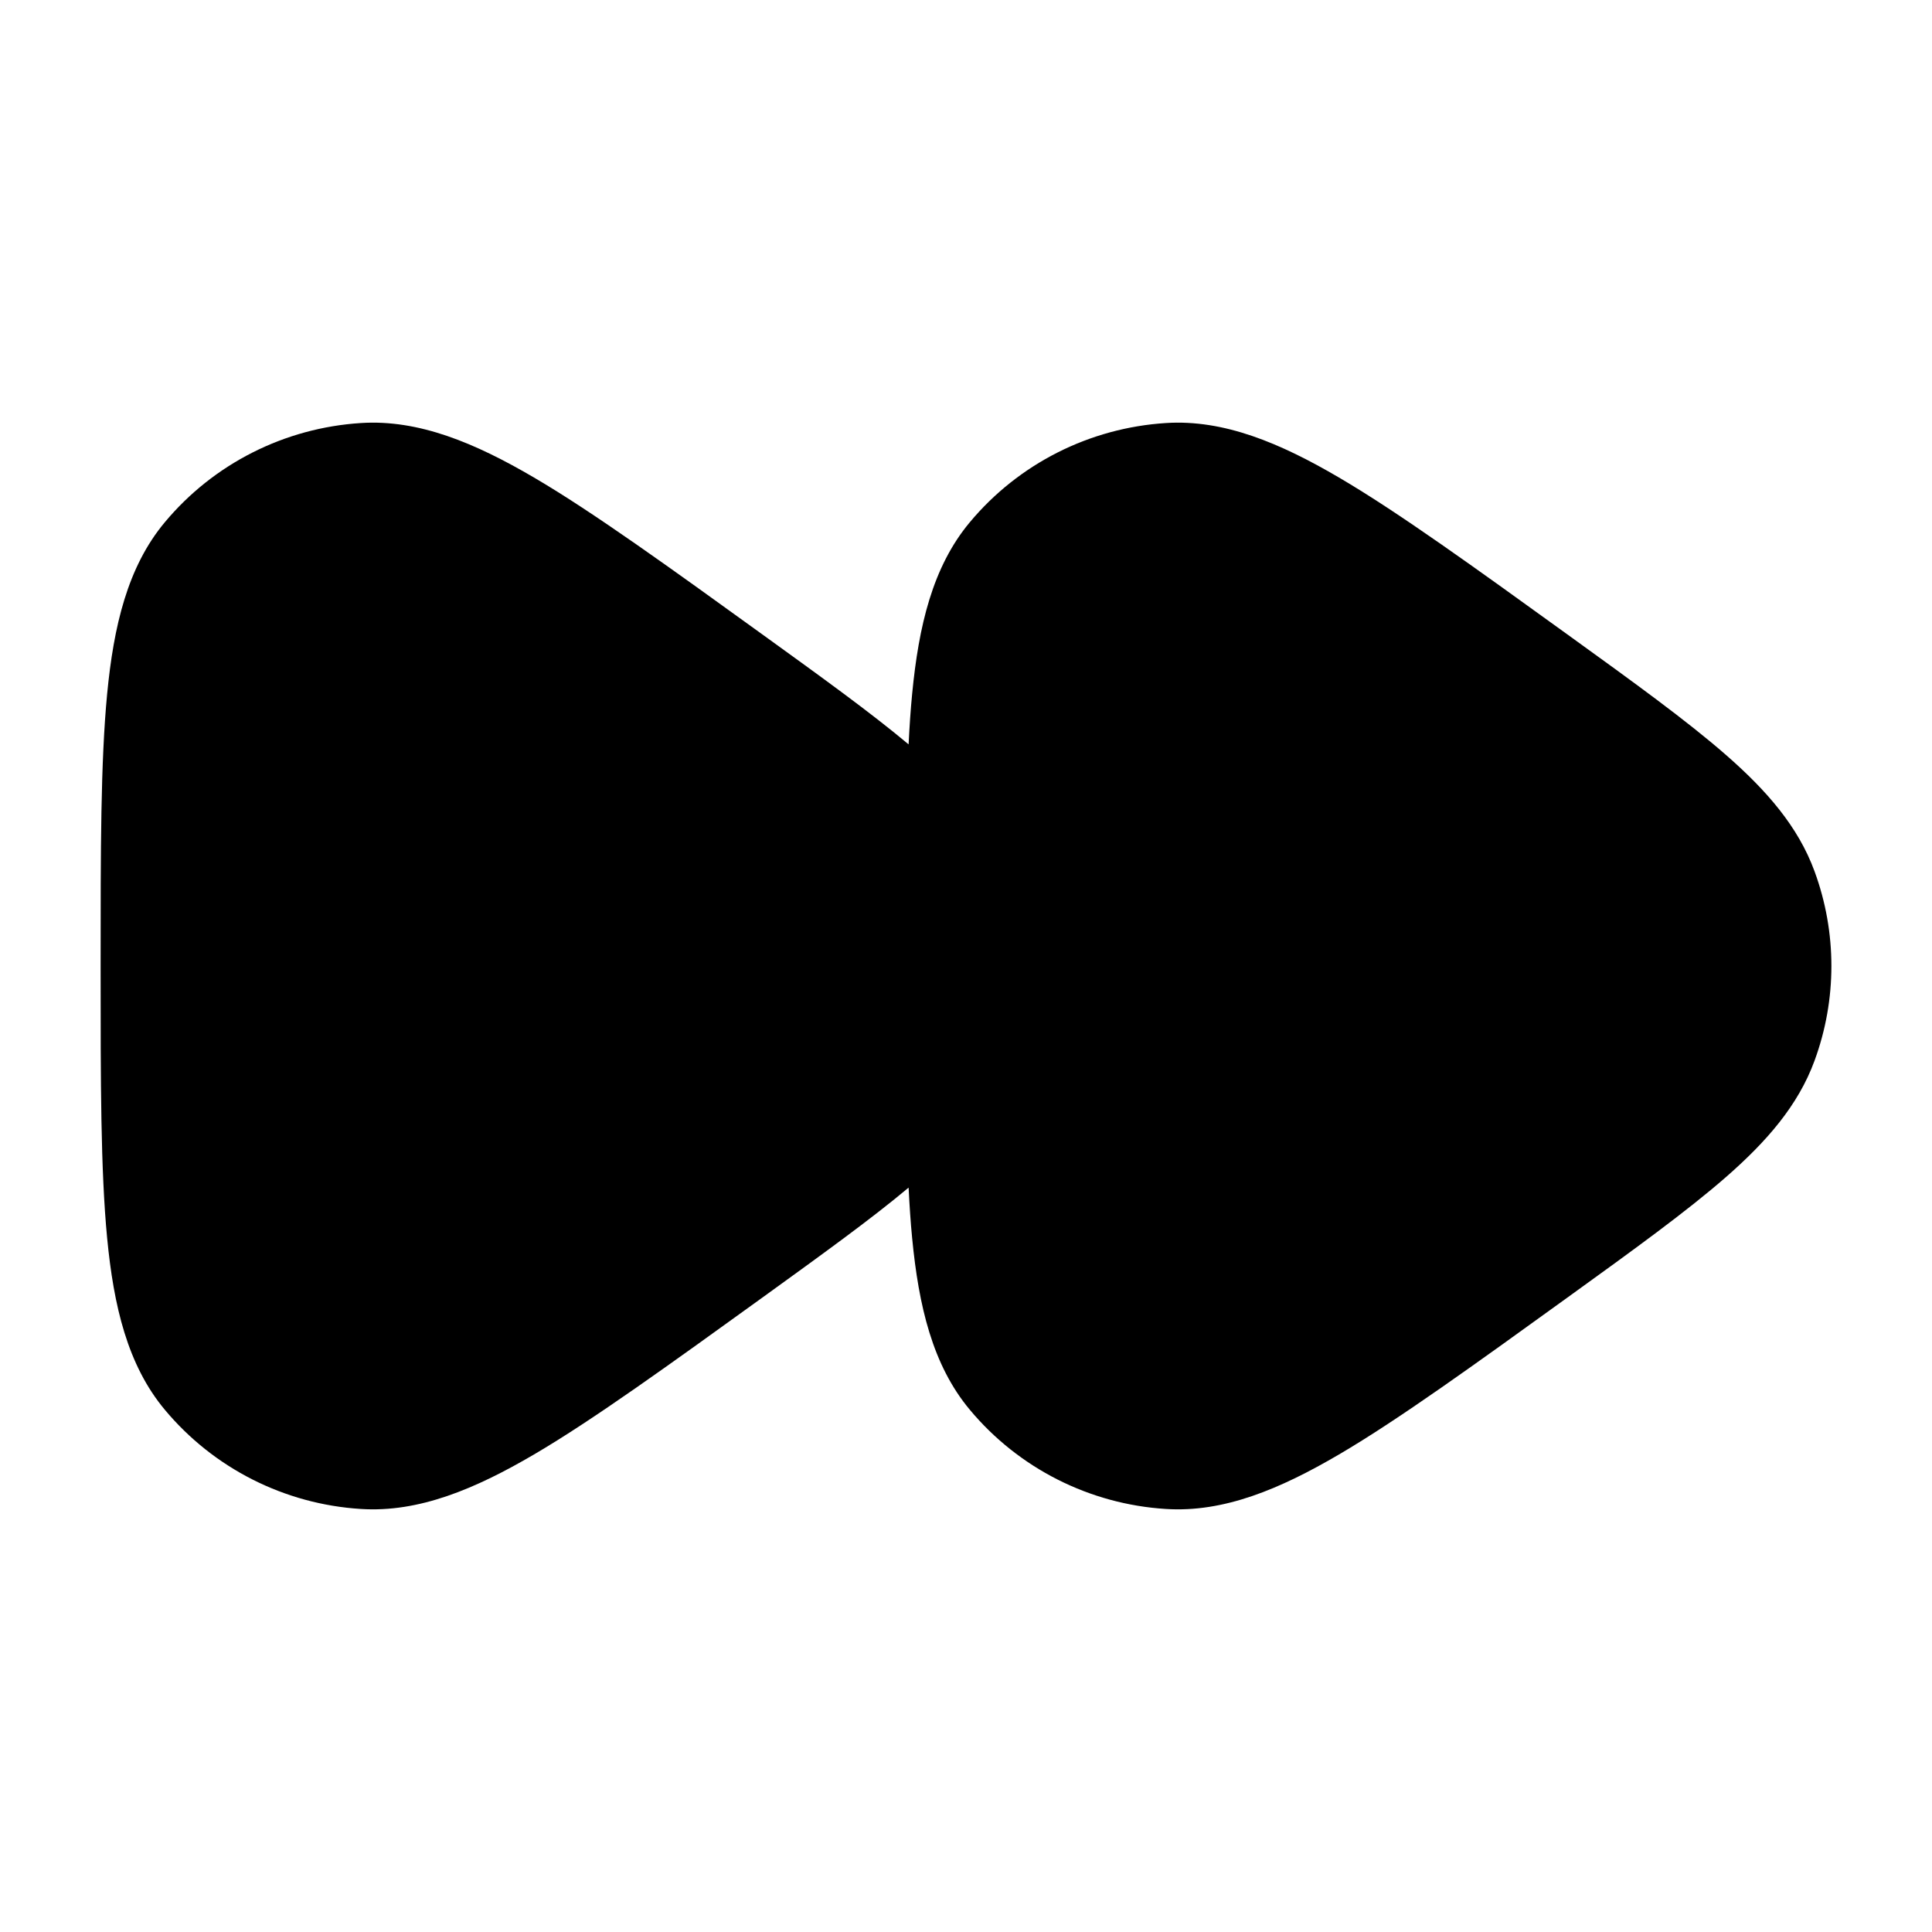 <svg viewBox="0 0 24 24" fill="none" xmlns="http://www.w3.org/2000/svg">
<path fillRule="evenodd" clipRule="evenodd" d="M21.444 9.381C20.956 8.954 20.292 8.474 19.465 7.877C18.331 7.058 17.369 6.363 16.635 5.933C15.902 5.503 15.204 5.209 14.484 5.255C13.536 5.315 12.654 5.76 12.047 6.488C11.584 7.042 11.412 7.778 11.331 8.62C11.312 8.815 11.298 9.024 11.287 9.247C10.817 8.853 10.207 8.413 9.465 7.877C8.331 7.058 7.369 6.363 6.635 5.933C5.902 5.503 5.203 5.209 4.484 5.255C3.536 5.315 2.654 5.76 2.047 6.488C1.584 7.042 1.412 7.778 1.331 8.62C1.25 9.464 1.25 10.565 1.25 11.958V12.042C1.25 13.435 1.25 14.536 1.331 15.38C1.412 16.222 1.584 16.958 2.047 17.512C2.654 18.24 3.536 18.686 4.484 18.745C5.203 18.791 5.902 18.497 6.635 18.067C7.369 17.637 8.33 16.942 9.465 16.123C10.206 15.587 10.817 15.147 11.287 14.753C11.298 14.976 11.312 15.185 11.331 15.38C11.412 16.222 11.584 16.958 12.047 17.512C12.654 18.24 13.536 18.686 14.484 18.745C15.204 18.791 15.902 18.497 16.635 18.067C17.369 17.637 18.331 16.942 19.465 16.123C20.292 15.526 20.956 15.046 21.444 14.619C21.942 14.183 22.336 13.736 22.541 13.176C22.82 12.416 22.82 11.584 22.541 10.824C22.336 10.264 21.942 9.817 21.444 9.381Z" fill="currentColor"/>
</svg>